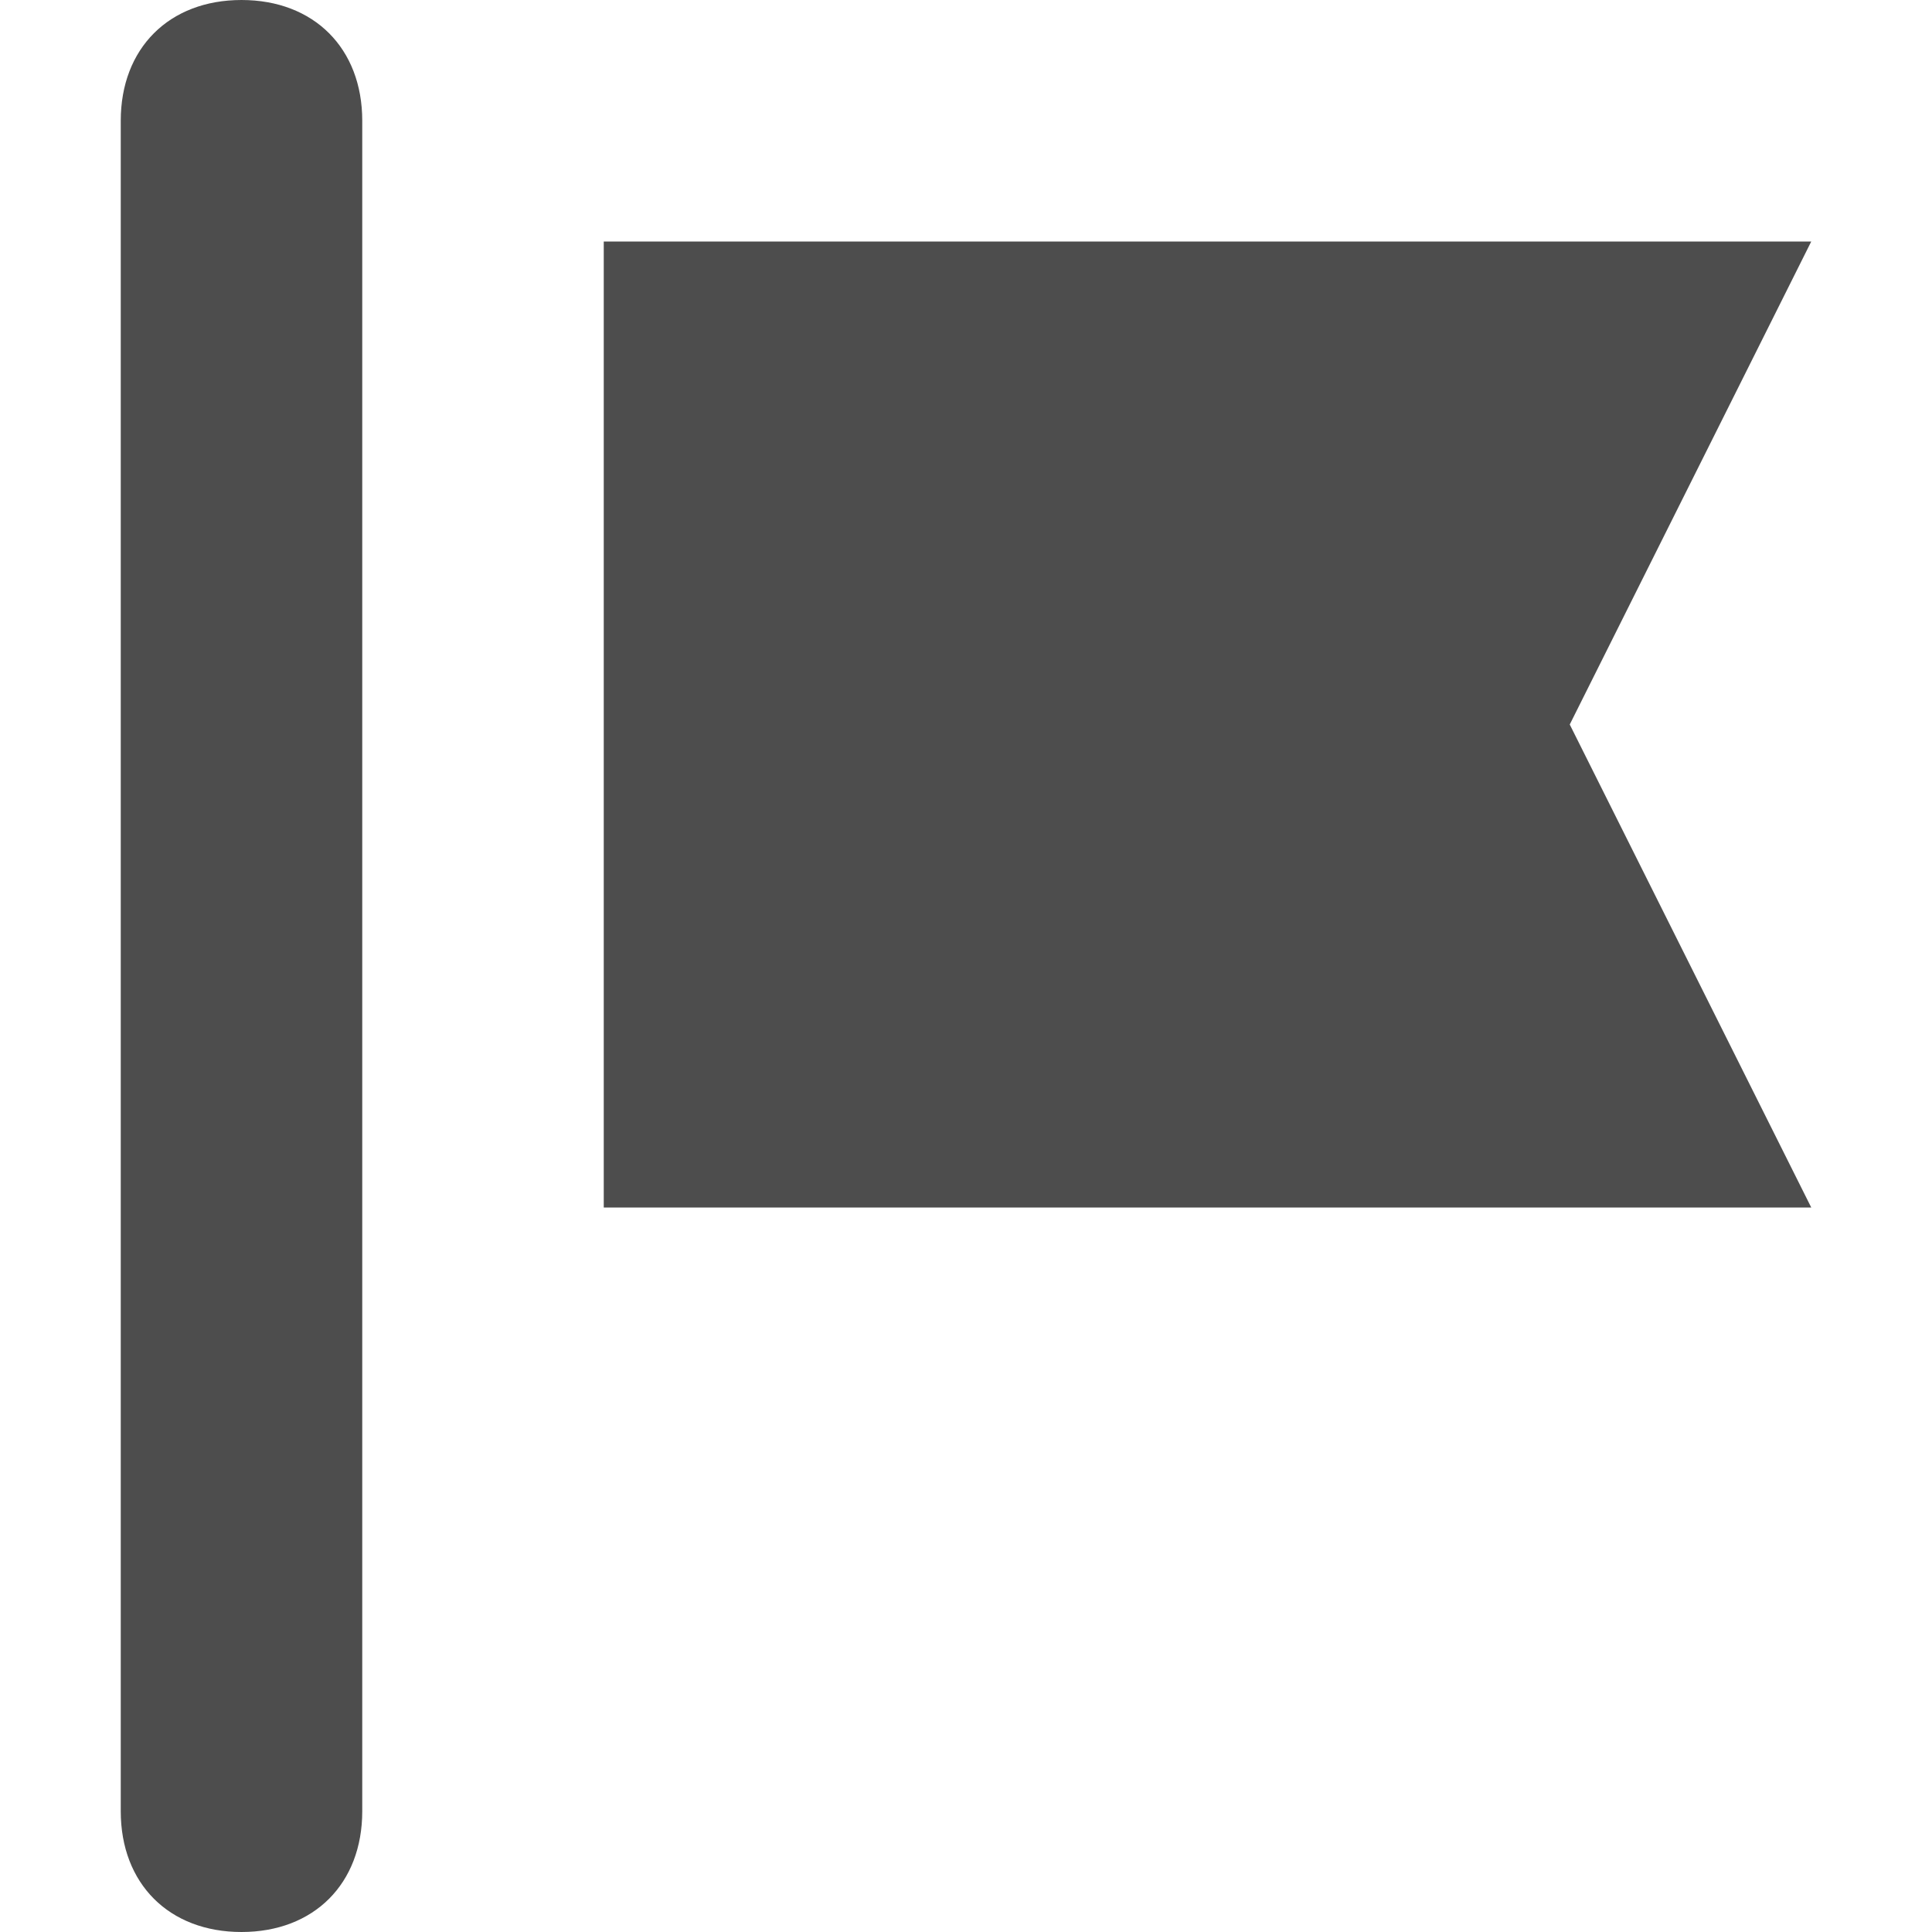<svg width="16" height="16" viewBox="0 0 16 16" fill="none" xmlns="http://www.w3.org/2000/svg">
<path d="M2 16C1.4 16 1 15.6 1 15V1C1 0.4 1.4 0 2 0C2.6 0 3 0.4 3 1V15C3 15.6 2.6 16 2 16Z" fill="#4D4D4D"/>
<path d="M15 10H5V2H15L13 6L15 10Z" fill="#4D4D4D"/>
</svg>
